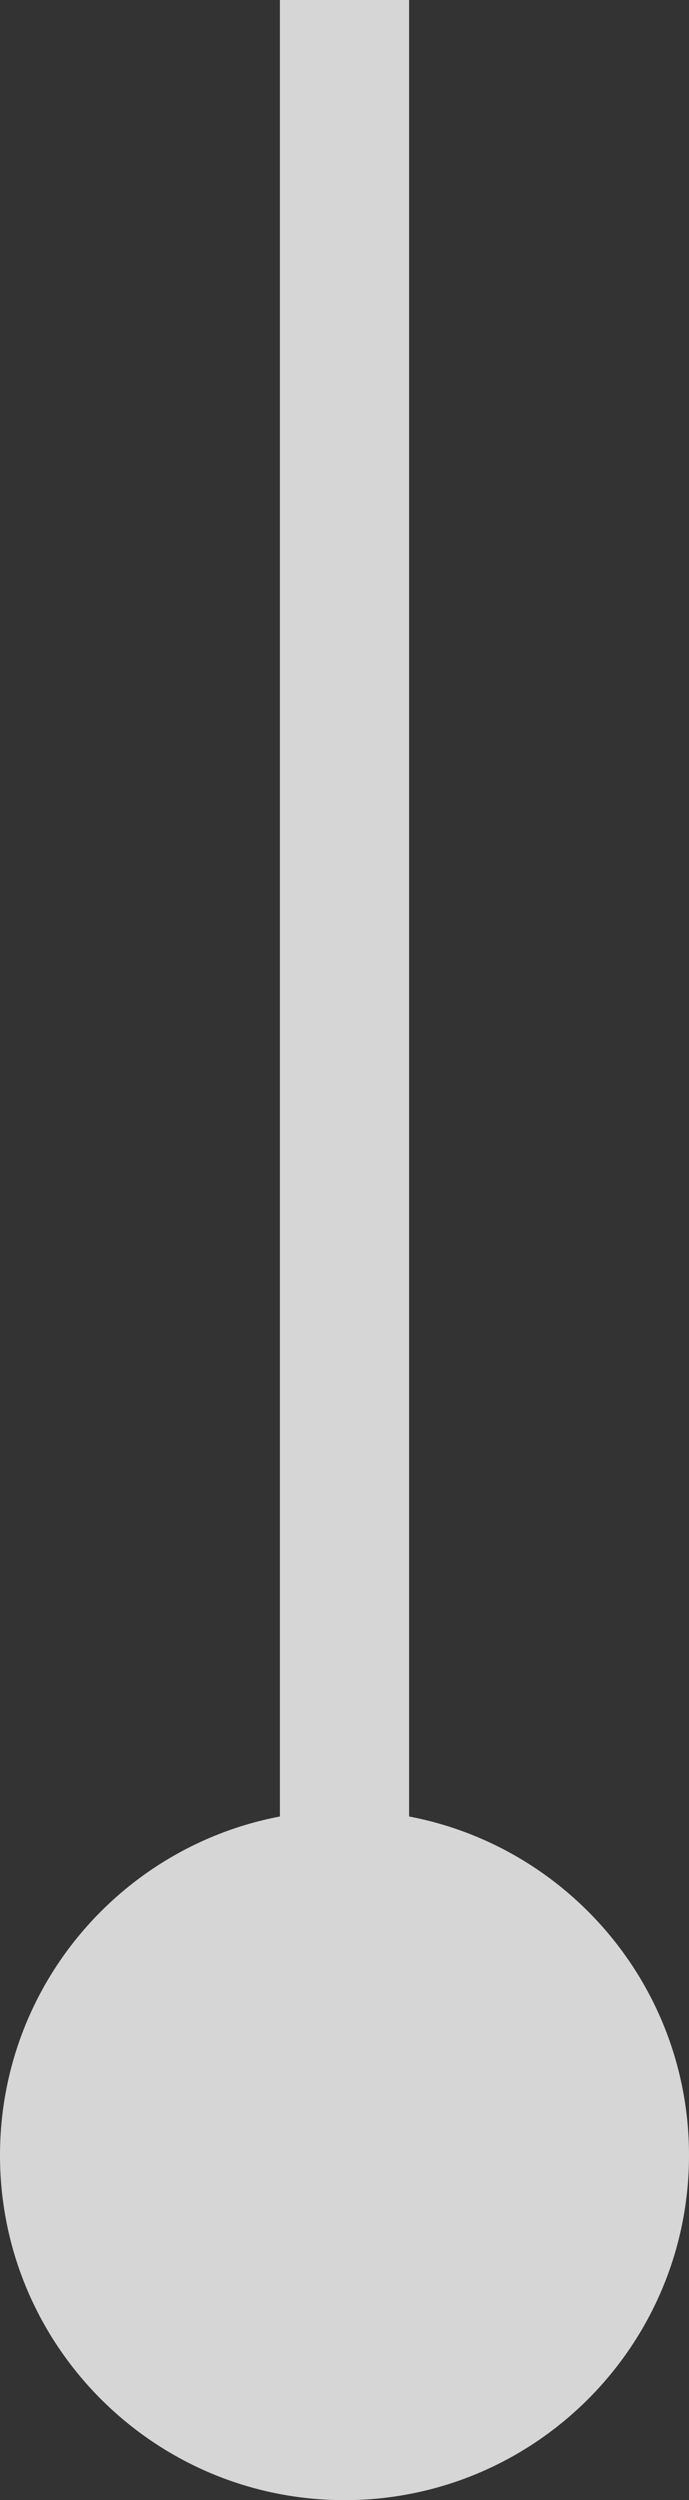 <svg width="16" height="58" viewBox="0 0 16 58" fill="none" xmlns="http://www.w3.org/2000/svg">
<rect x="0" y="0" width="16" height="58" fill="#333333" stroke="none"/>
<path opacity="0.8" d="M8 58C12.418 58 16 54.418 16 50C16 45.582 12.418 42 8 42C3.582 42 1.93129e-07 45.582 0 50C-1.93129e-07 54.418 3.582 58 8 58ZM8 8.247L9.5 8.247L8 8.247ZM9.5 50L9.5 8.247L6.5 8.247L6.5 50L9.5 50ZM9.5 8.247L9.5 3.88026e-06L6.5 3.74913e-06L6.5 8.247L9.5 8.247Z" fill="white"/>
</svg>
